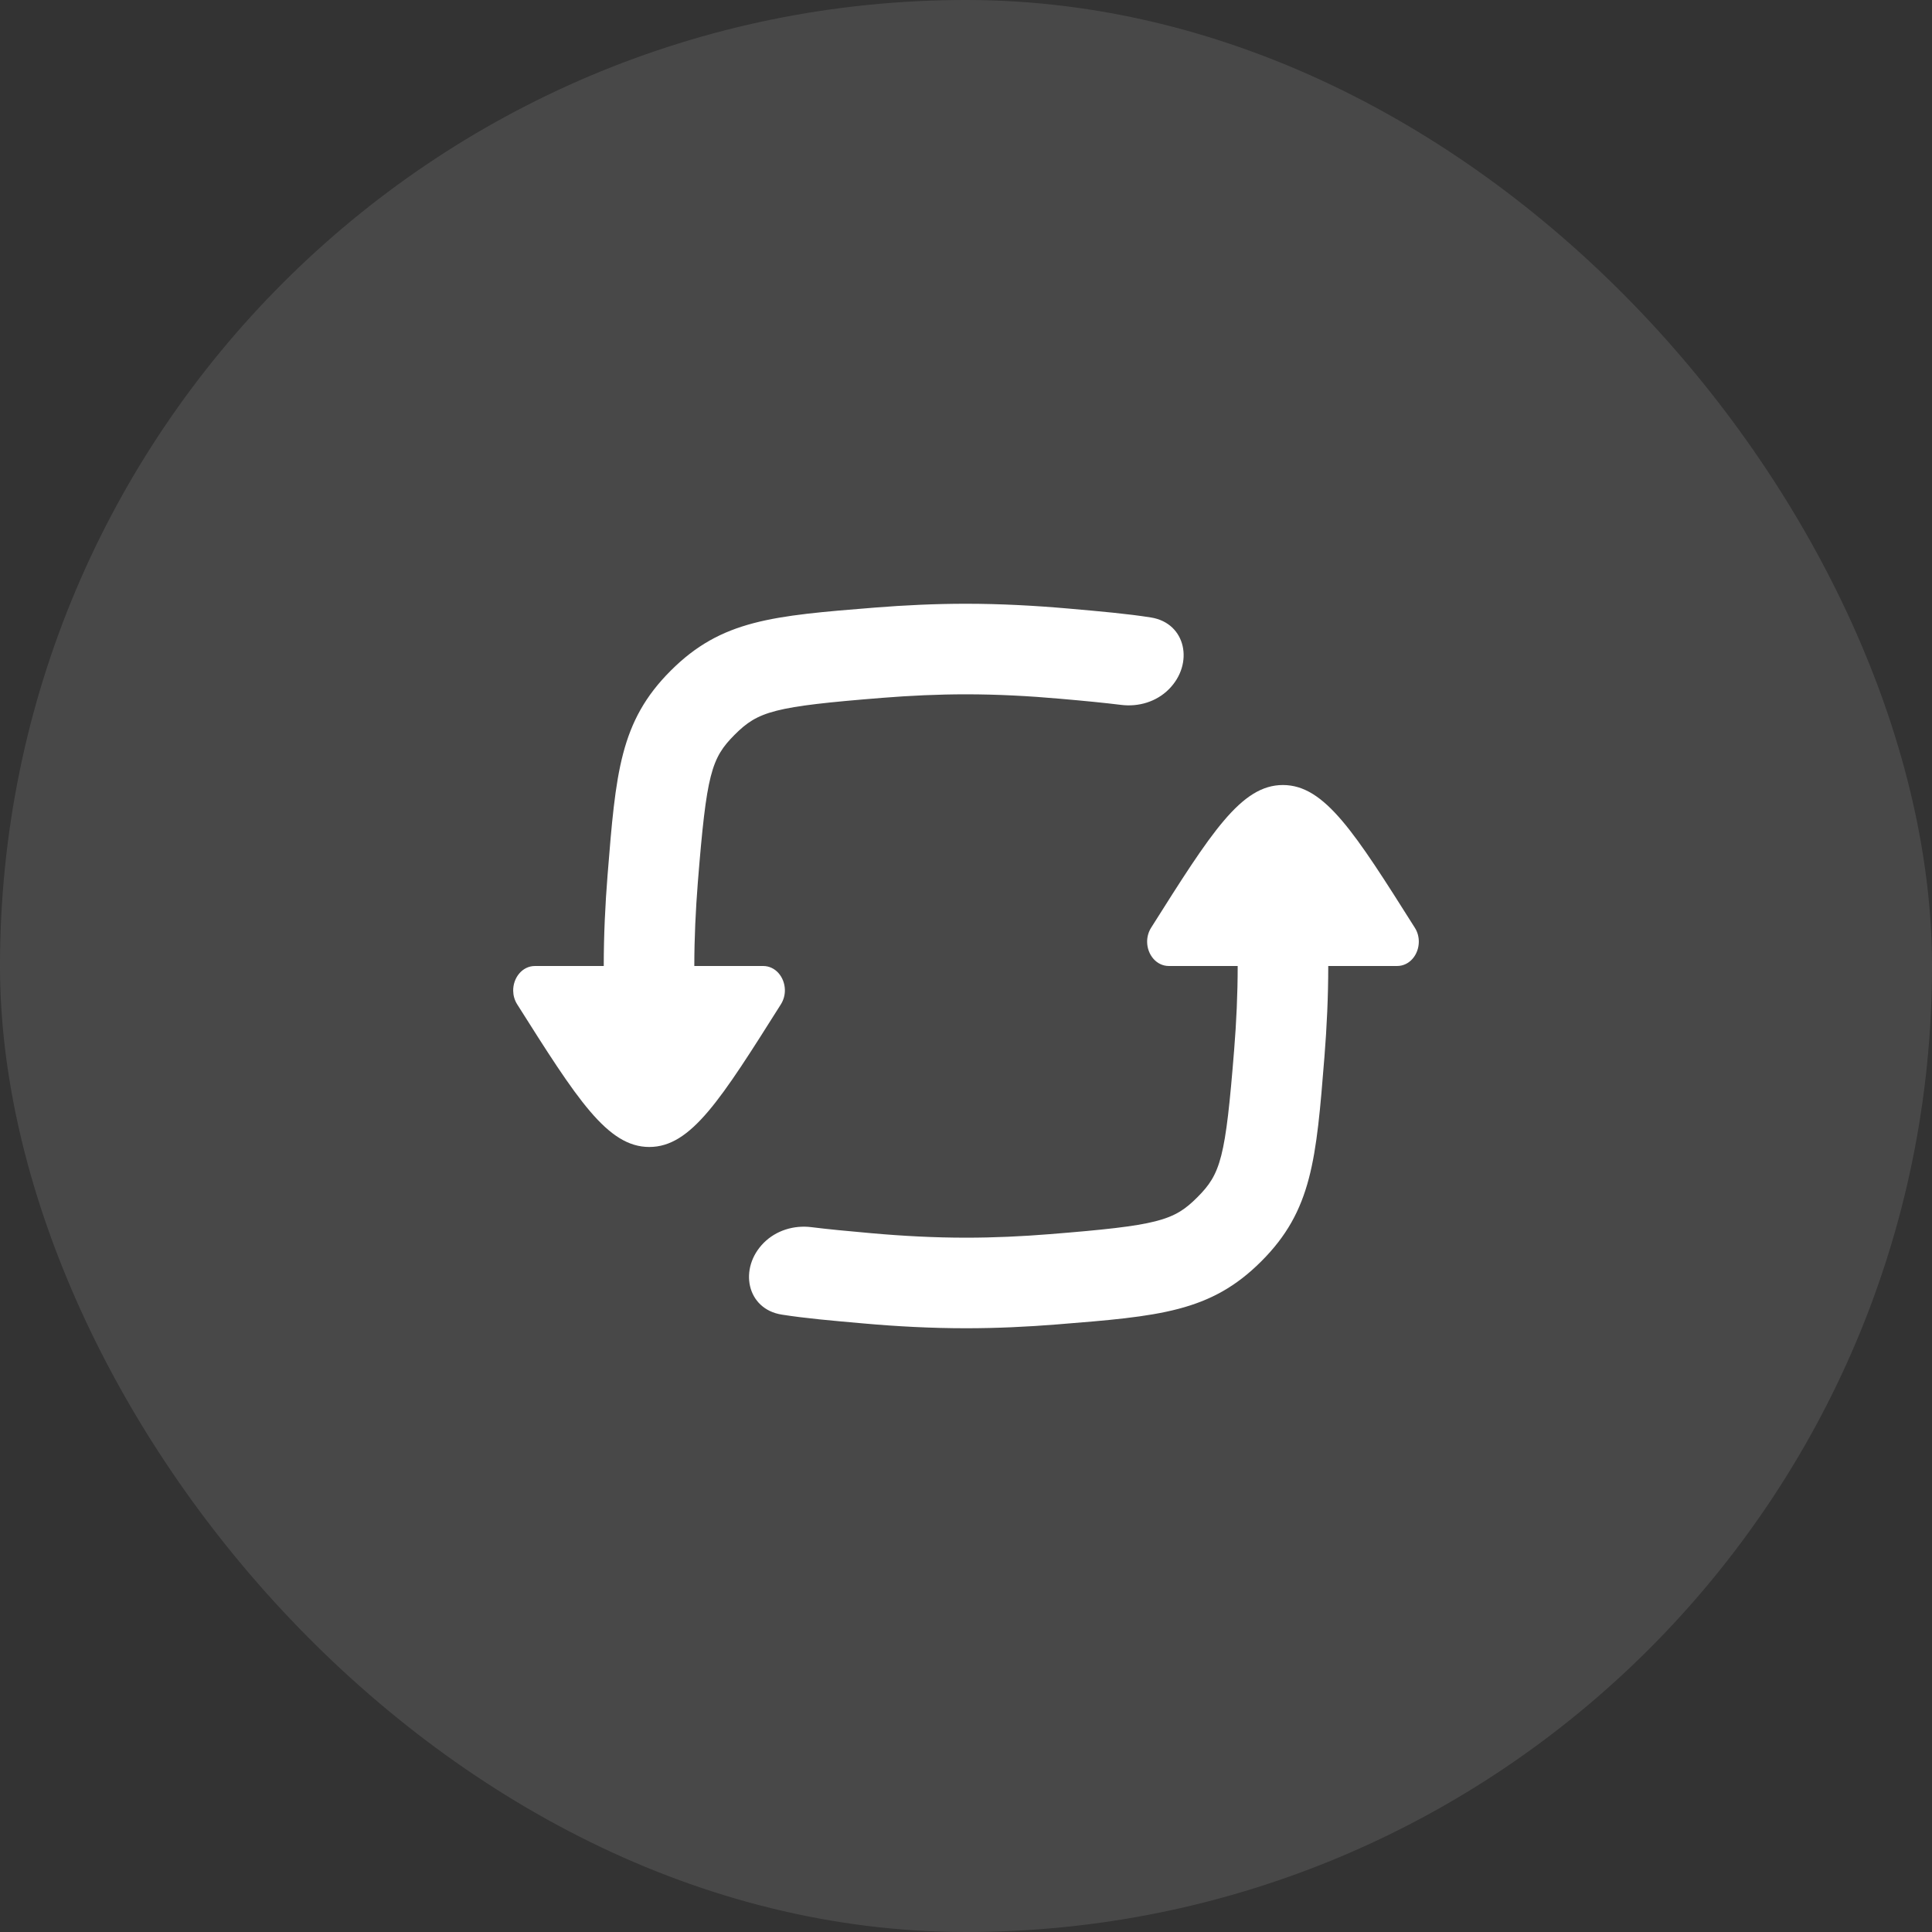 <svg width="40" height="40" viewBox="0 0 40 40" fill="none" xmlns="http://www.w3.org/2000/svg">
<rect x="0" y="0" width="40" height="40" fill="#333333" stroke="none"/>
<rect width="40" height="40" rx="20" fill="#D9D9D9" fill-opacity="0.13"/>
<g clip-path="url(#clip0_3653_58311)">
<path d="M25.625 20H24.201C23.938 20 23.753 19.761 23.75 19.502C23.749 19.402 23.775 19.299 23.833 19.207C25.076 17.238 25.695 16.253 26.561 16.253C27.427 16.253 28.049 17.238 29.292 19.207C29.351 19.299 29.376 19.402 29.375 19.502C29.372 19.761 29.188 20 28.924 20H27.5C27.5 20.635 27.47 21.27 27.421 21.882C27.251 24.002 27.166 25.063 26.114 26.114C25.063 27.166 24.002 27.251 21.882 27.421C21.27 27.47 20.635 27.5 20 27.5C19.284 27.5 18.568 27.462 17.885 27.401C17.224 27.343 16.67 27.294 16.188 27.218C15.454 27.104 15.289 26.255 15.814 25.73C16.071 25.473 16.439 25.362 16.799 25.407C17.128 25.448 17.536 25.488 18.05 25.533C18.69 25.59 19.349 25.625 20 25.625C20.577 25.625 21.161 25.598 21.732 25.552C23.983 25.372 24.302 25.275 24.789 24.789C25.275 24.302 25.372 23.983 25.552 21.732C25.598 21.161 25.625 20.577 25.625 20Z" fill="white"/>
<path d="M12.5 20H11.076C10.808 20 10.621 20.249 10.625 20.513C10.626 20.608 10.652 20.705 10.708 20.794C11.951 22.763 12.577 23.747 13.443 23.747C14.309 23.747 14.924 22.763 16.167 20.794C16.227 20.698 16.253 20.592 16.25 20.489C16.243 20.234 16.06 20 15.8 20H14.375C14.375 19.424 14.403 18.839 14.448 18.268C14.628 16.017 14.725 15.698 15.211 15.211C15.698 14.725 16.017 14.628 18.268 14.448C18.839 14.402 19.423 14.375 20 14.375C20.651 14.375 21.311 14.41 21.95 14.467C22.47 14.512 22.881 14.553 23.212 14.594C23.573 14.639 23.942 14.529 24.199 14.271C24.724 13.747 24.56 12.9 23.828 12.784C23.343 12.707 22.784 12.658 22.115 12.599C21.432 12.539 20.716 12.5 20 12.5C19.365 12.5 18.73 12.53 18.118 12.579C15.998 12.749 14.938 12.834 13.886 13.886C12.834 14.937 12.749 15.998 12.579 18.118C12.53 18.73 12.5 19.365 12.5 20Z" fill="white"/>
</g>
<defs>
<clipPath id="clip0_3653_58311">
<rect width="24" height="24" fill="white" transform="translate(8 8)"/>
</clipPath>
</defs>
</svg>
